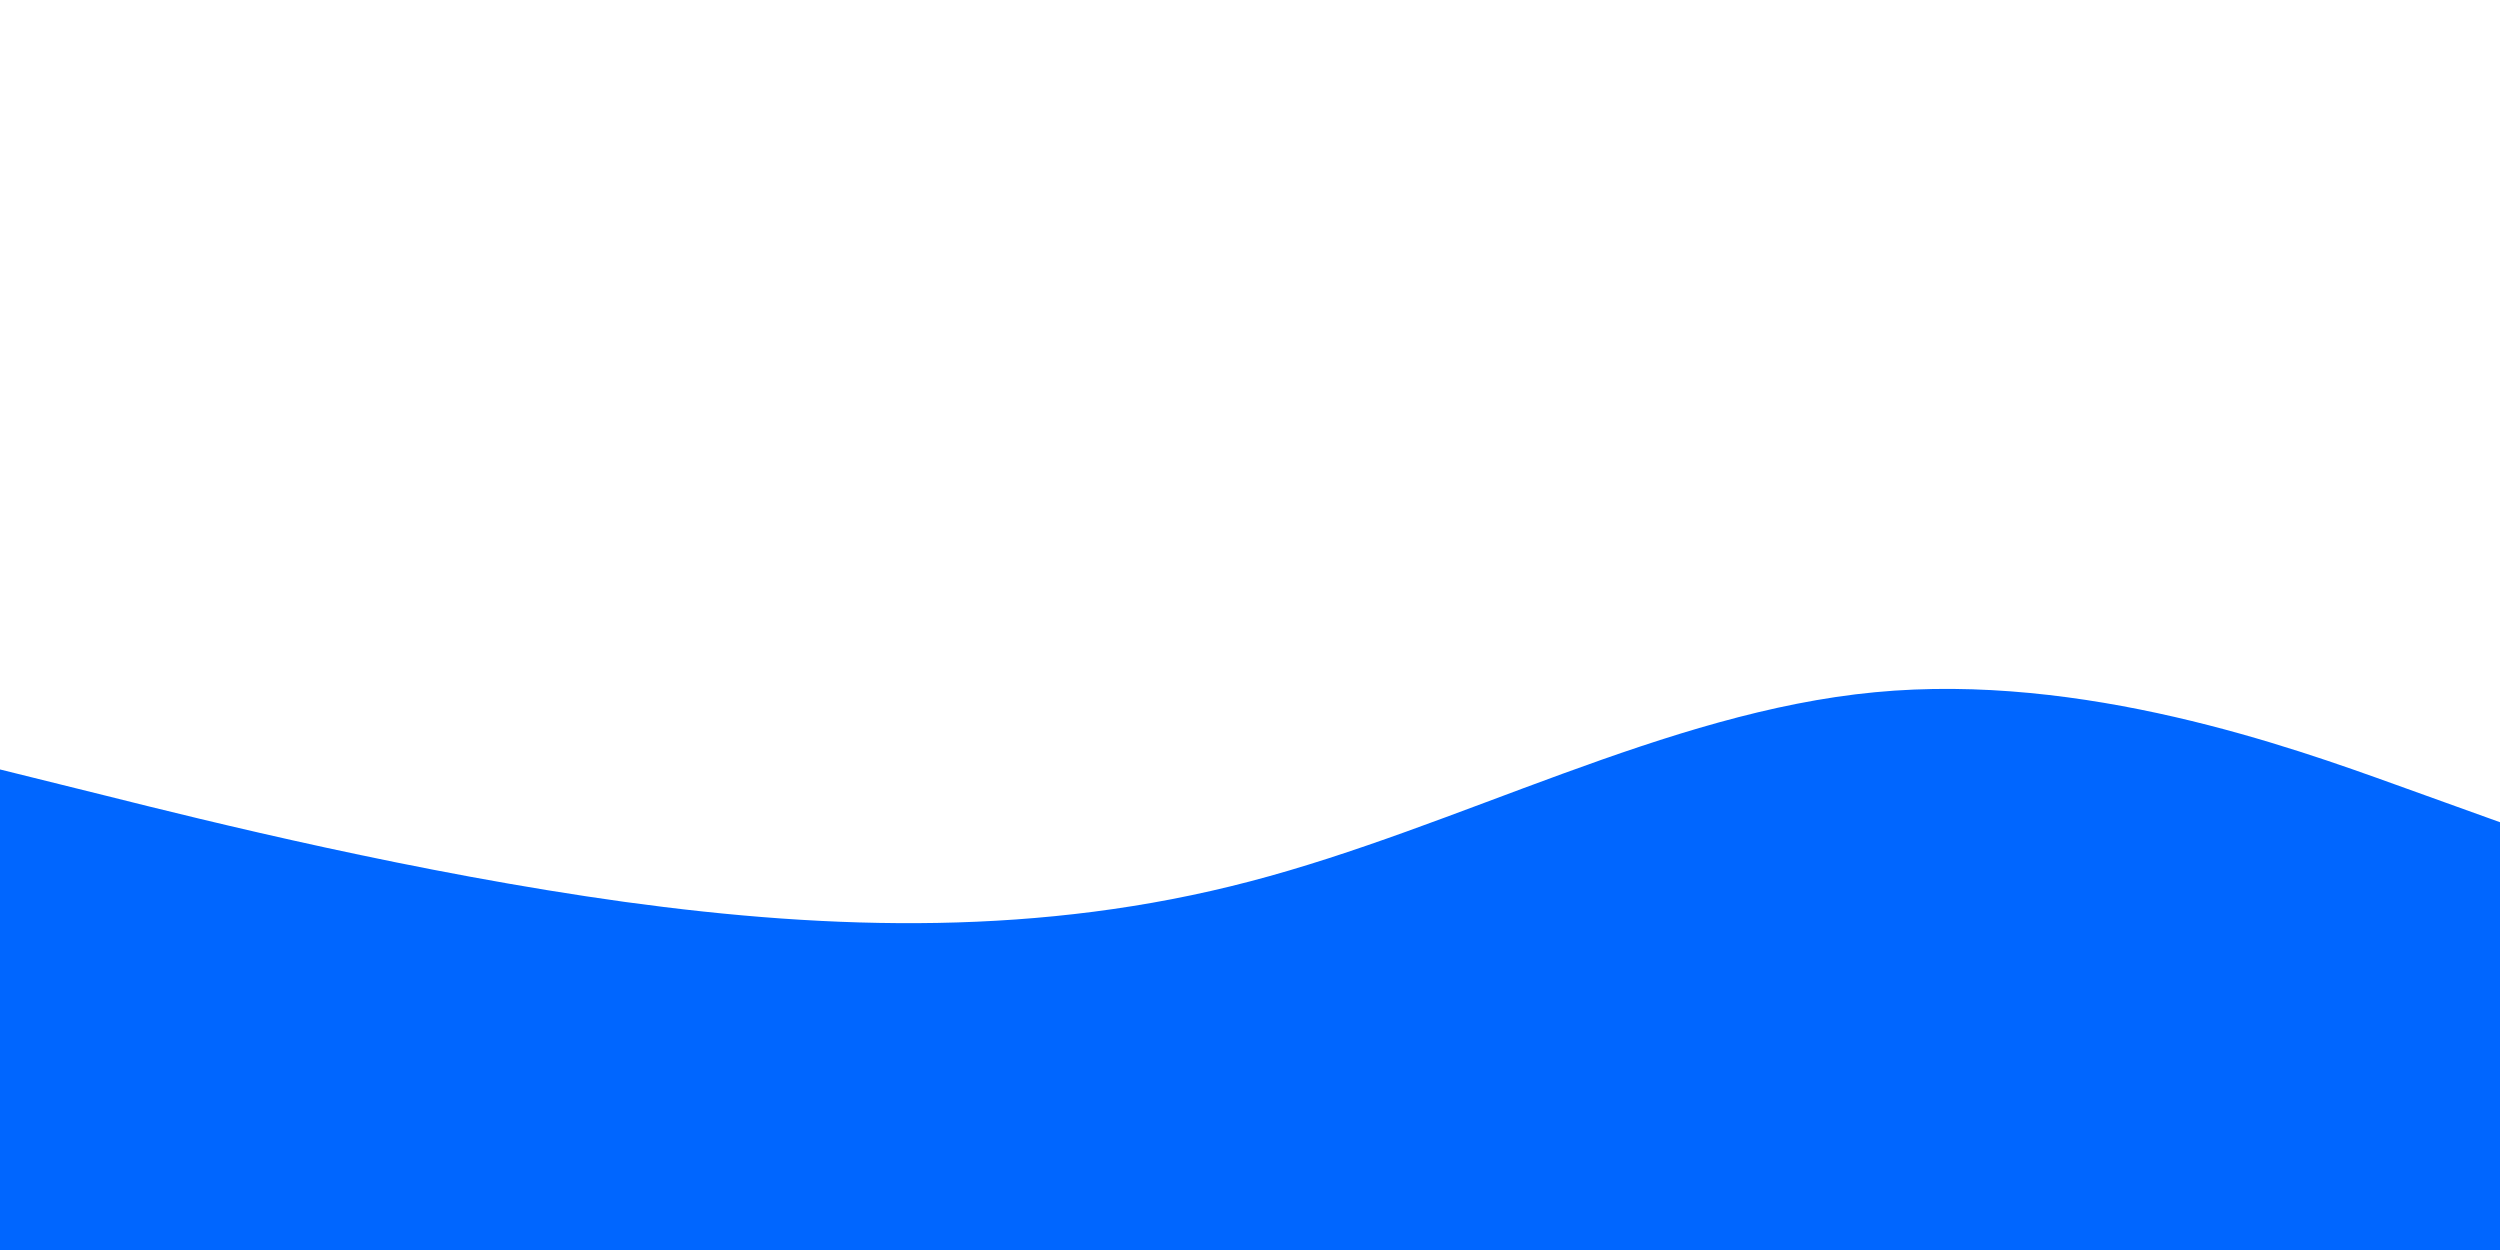 <svg id="visual" viewBox="0 0 900 450" width="900" height="450" xmlns="http://www.w3.org/2000/svg" xmlns:xlink="http://www.w3.org/1999/xlink" version="1.1"><path d="M0 277L37.5 286.3C75 295.7 150 314.3 225 324.7C300 335 375 337 450 317.3C525 297.7 600 256.3 675 249.2C750 242 825 269 862.5 282.5L900 296L900 451L862.5 451C825 451 750 451 675 451C600 451 525 451 450 451C375 451 300 451 225 451C150 451 75 451 37.5 451L0 451Z" fill="#0066FF" stroke-linecap="round" stroke-linejoin="miter"></path></svg>